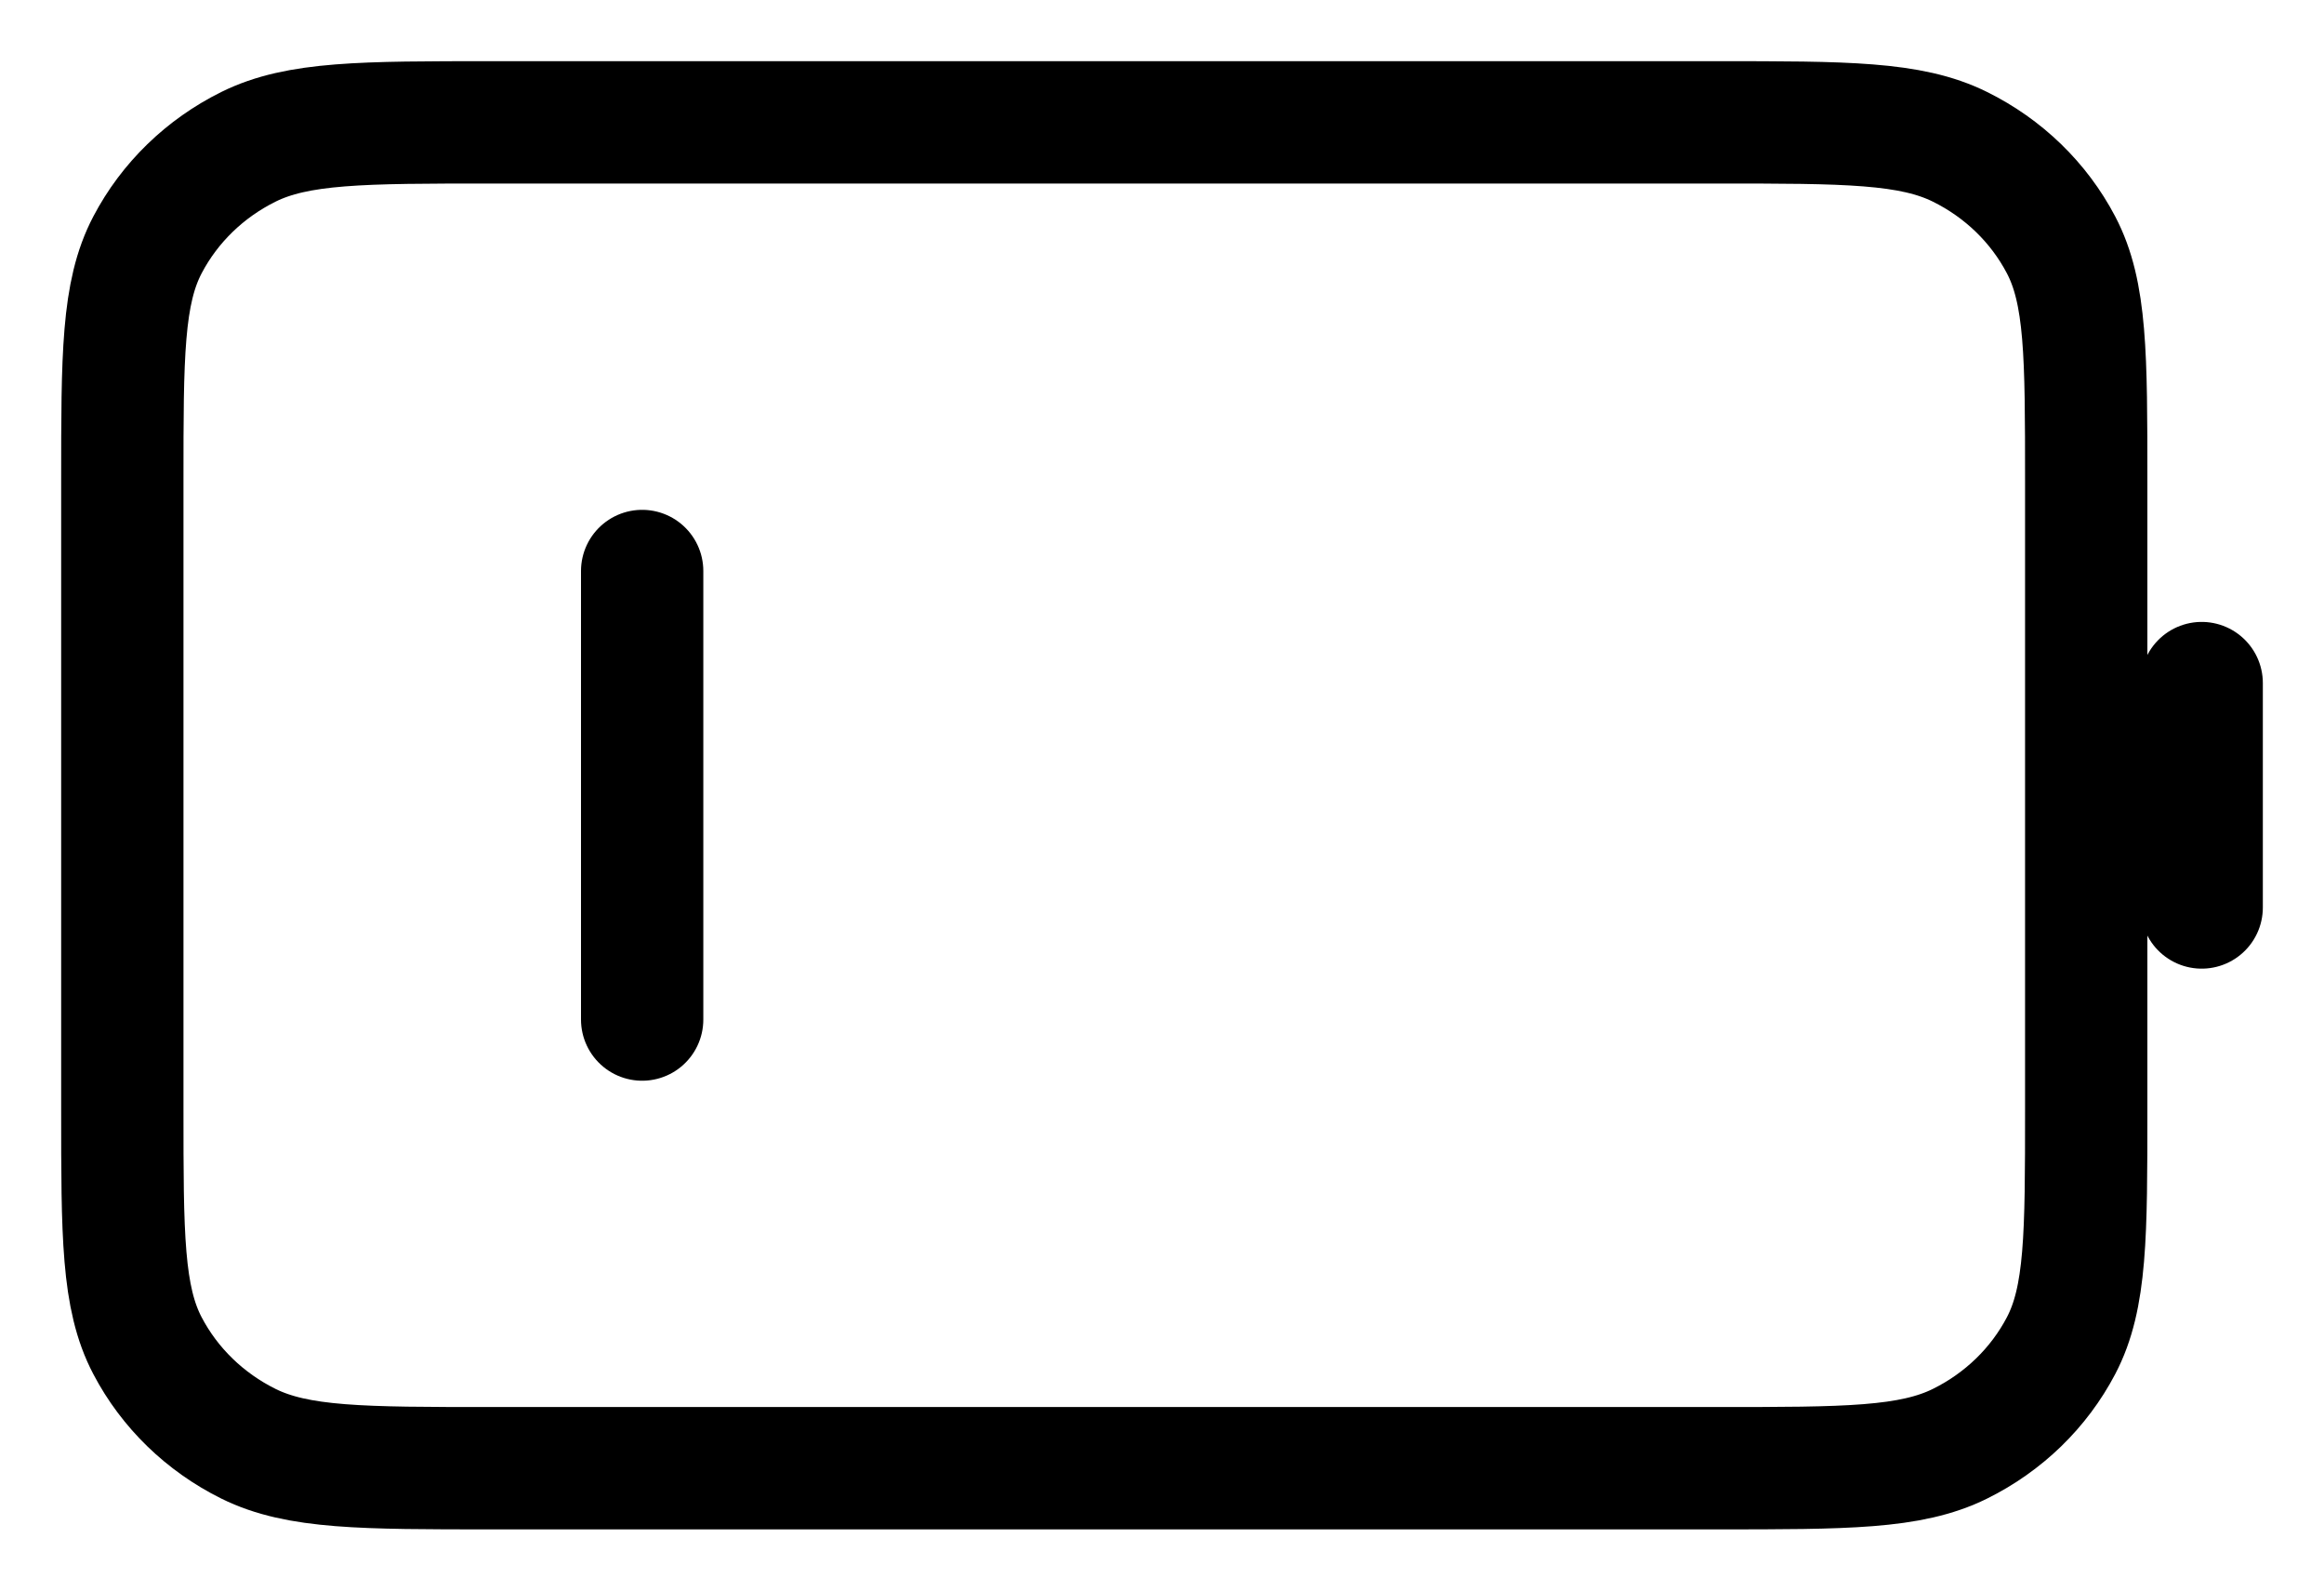 <svg width="19" height="13" viewBox="0 0 19 13" fill="none" xmlns="http://www.w3.org/2000/svg">
<path d="M5.25 4.667V8.333M18 7.417V5.583M4.022 12H14.033C15.091 12 15.62 12 16.024 11.8C16.38 11.624 16.669 11.344 16.85 10.999C17.056 10.607 17.056 10.093 17.056 9.067V3.933C17.056 2.907 17.056 2.393 16.85 2.001C16.669 1.656 16.38 1.376 16.024 1.2C15.62 1 15.091 1 14.033 1H4.022C2.964 1 2.435 1 2.031 1.2C1.676 1.376 1.387 1.656 1.206 2.001C1 2.393 1 2.907 1 3.933V9.067C1 10.093 1 10.607 1.206 10.999C1.387 11.344 1.676 11.624 2.031 11.8C2.435 12 2.964 12 4.022 12Z" stroke="black" stroke-linecap="round" stroke-linejoin="round"/>
</svg>
